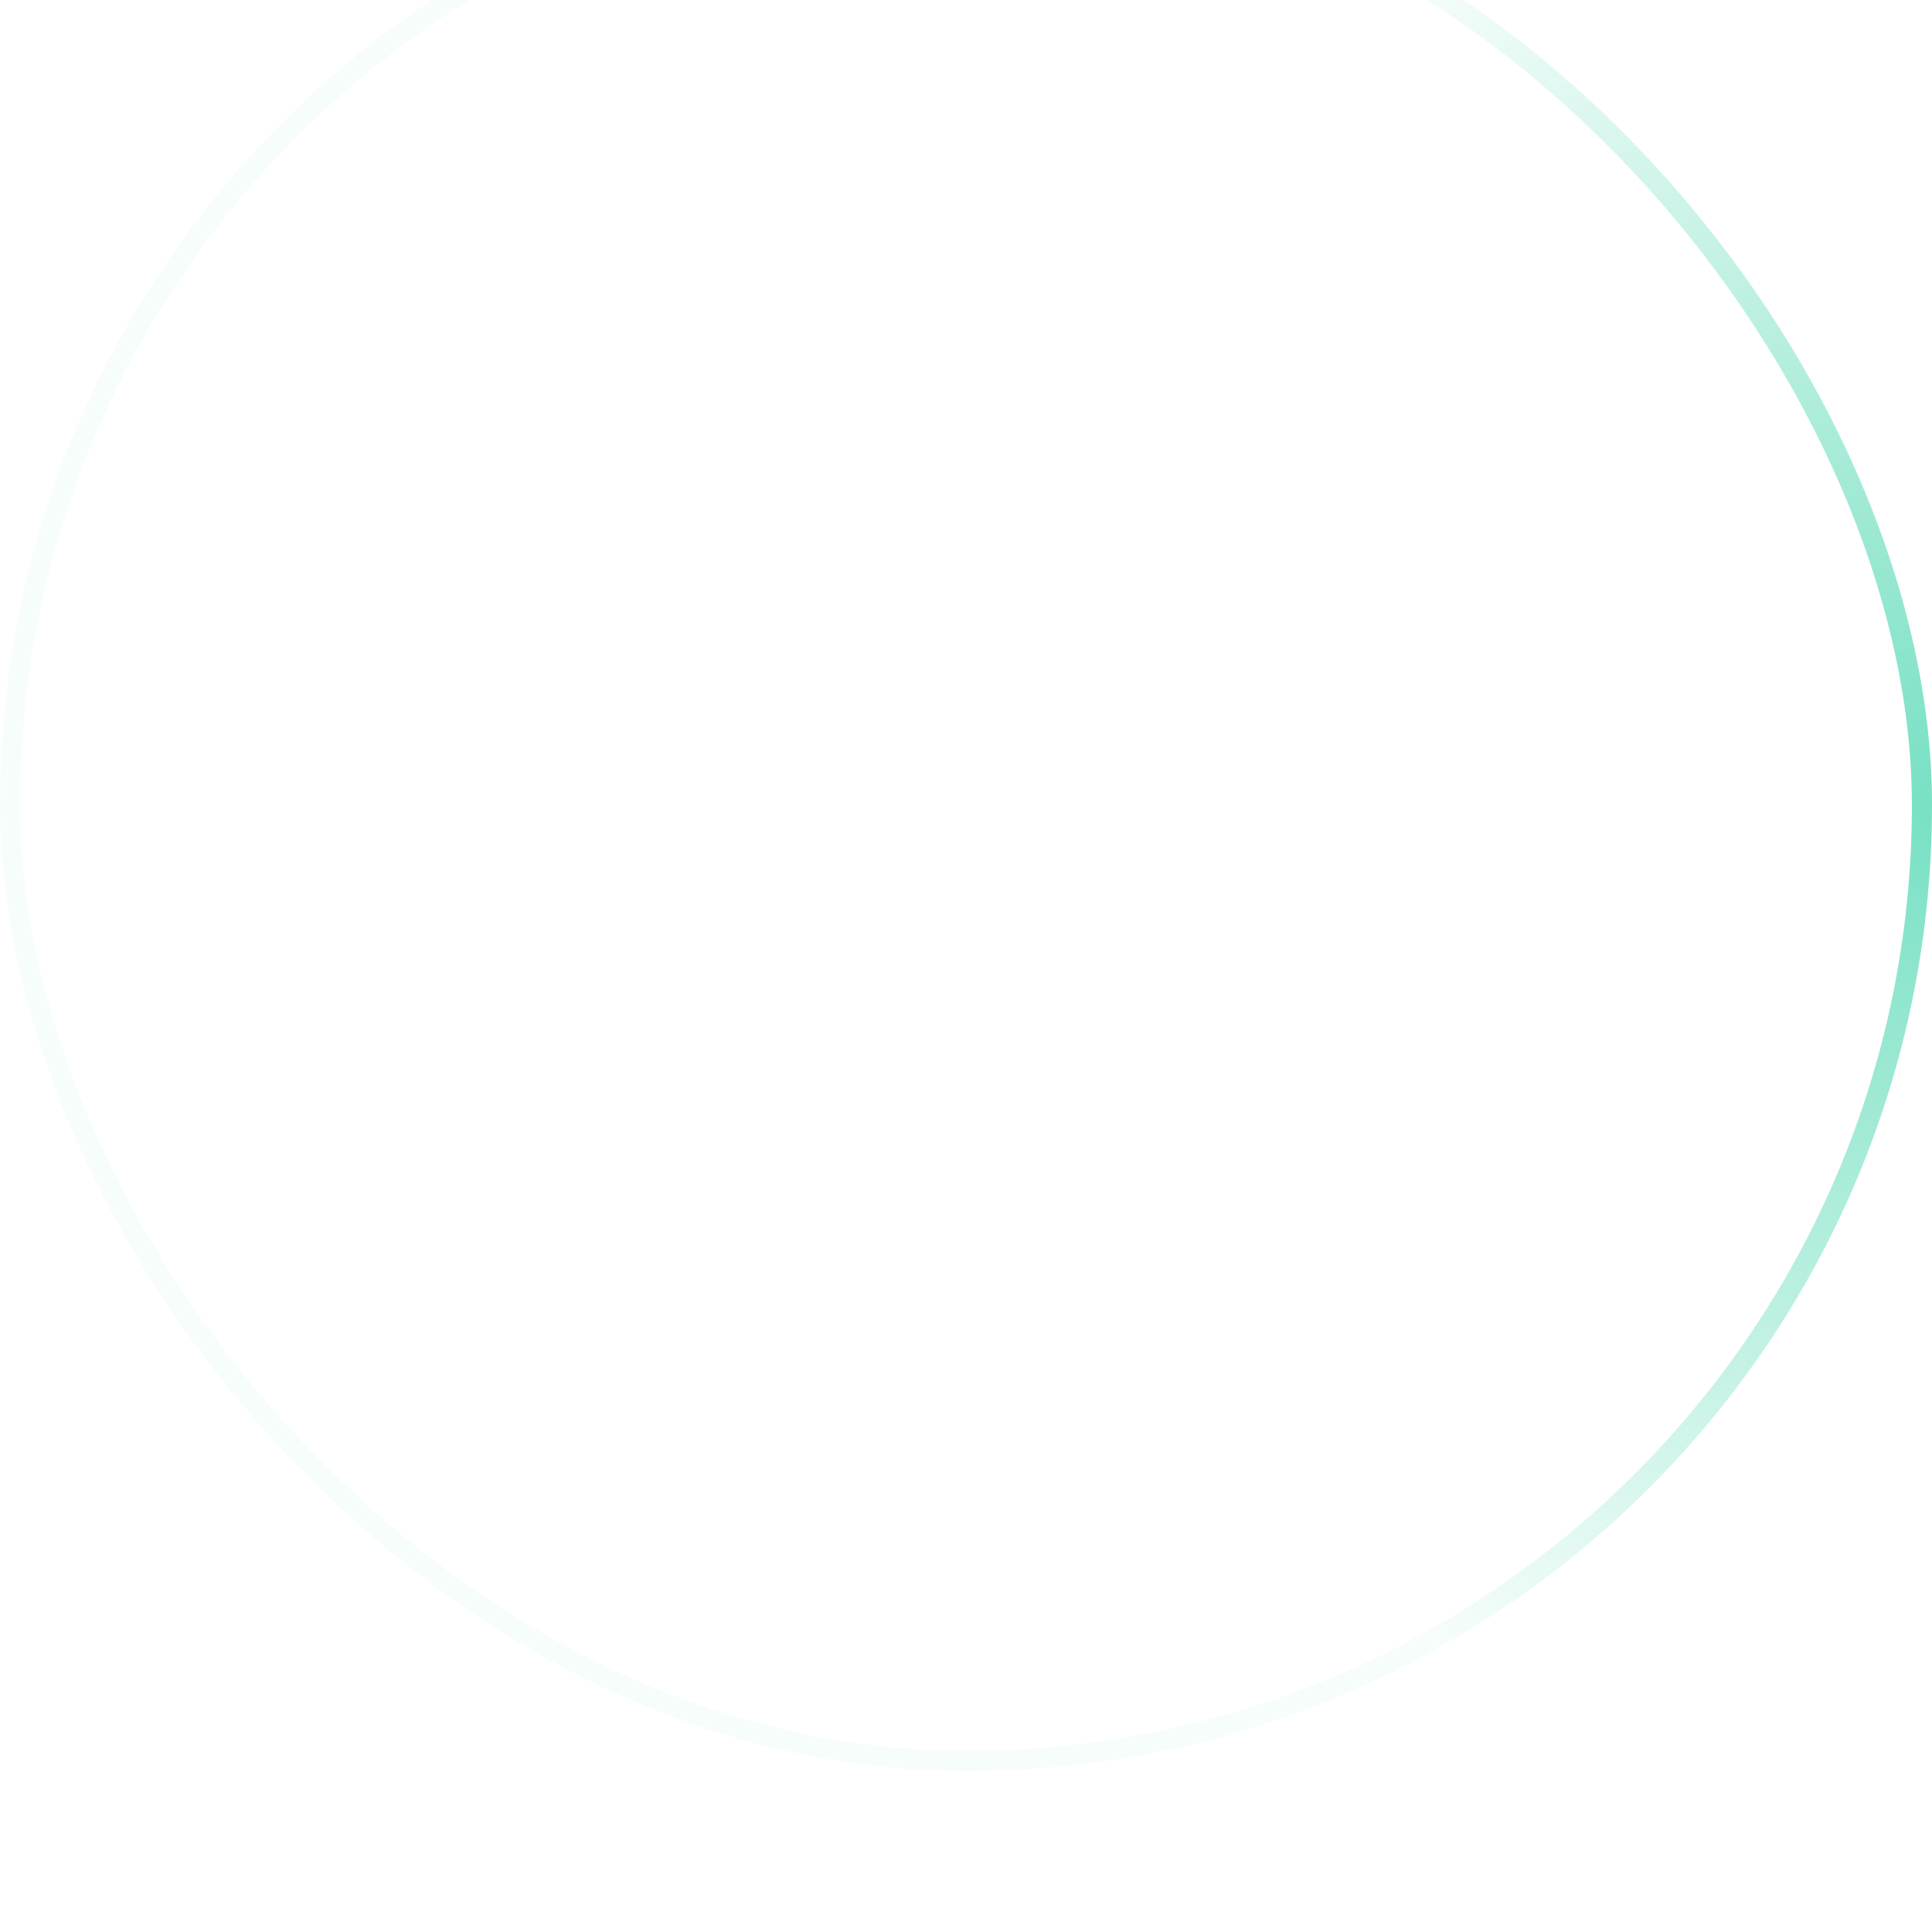 <svg width="96" height="96" viewBox="0 0 96 96" fill="none" xmlns="http://www.w3.org/2000/svg">
    <g filter="url(#filter0_bii_20474_657)">
        <rect width="96" height="96" rx="48" fill="url(#paint0_radial_20474_657)" />
        <rect x="0.5" y="0.5" width="95" height="95" rx="47.5" stroke="url(#paint1_radial_20474_657)" />
        <path fill-rule="evenodd" clip-rule="evenodd"
            d="M72 48C72 61.255 61.255 72 48 72C34.745 72 24 61.255 24 48C24 34.745 34.745 24 48 24C61.255 24 72 34.745 72 48ZM39.25 48C39.25 43.152 43.152 39.25 48 39.25C52.848 39.25 56.75 43.27 56.75 48.118V56.75H48C43.152 56.75 39.25 52.848 39.25 48Z"
            fill="white" />
    </g>
    <defs>
        <filter id="filter0_bii_20474_657" x="-12" y="-12" width="120" height="120" filterUnits="userSpaceOnUse"
            color-interpolation-filters="sRGB">
            <feFlood flood-opacity="0" result="BackgroundImageFix" />
            <feGaussianBlur in="BackgroundImageFix" stdDeviation="6" />
            <feComposite in2="SourceAlpha" operator="in" result="effect1_backgroundBlur_20474_657" />
            <feBlend mode="normal" in="SourceGraphic" in2="effect1_backgroundBlur_20474_657" result="shape" />
            <feColorMatrix in="SourceAlpha" type="matrix" values="0 0 0 0 0 0 0 0 0 0 0 0 0 0 0 0 0 0 127 0"
                result="hardAlpha" />
            <feOffset dy="-4" />
            <feGaussianBlur stdDeviation="8" />
            <feComposite in2="hardAlpha" operator="arithmetic" k2="-1" k3="1" />
            <feColorMatrix type="matrix" values="0 0 0 0 0.141 0 0 0 0 0.141 0 0 0 0 0.141 0 0 0 0.24 0" />
            <feBlend mode="normal" in2="shape" result="effect2_innerShadow_20474_657" />
            <feColorMatrix in="SourceAlpha" type="matrix" values="0 0 0 0 0 0 0 0 0 0 0 0 0 0 0 0 0 0 127 0"
                result="hardAlpha" />
            <feOffset dy="-4" />
            <feGaussianBlur stdDeviation="8" />
            <feComposite in2="hardAlpha" operator="arithmetic" k2="-1" k3="1" />
            <feColorMatrix type="matrix" values="0 0 0 0 1 0 0 0 0 1 0 0 0 0 1 0 0 0 0.08 0" />
            <feBlend mode="normal" in2="effect2_innerShadow_20474_657" result="effect3_innerShadow_20474_657" />
        </filter>
        <radialGradient id="paint0_radial_20474_657" cx="0" cy="0" r="1" gradientUnits="userSpaceOnUse"
            gradientTransform="translate(48) rotate(90) scale(96)">
            <stop stop-color="white" stop-opacity="0.02" />
            <stop offset="1" stop-color="white" stop-opacity="0.08" />
        </radialGradient>
        <radialGradient id="paint1_radial_20474_657" cx="0" cy="0" r="1" gradientUnits="userSpaceOnUse"
            gradientTransform="translate(96 48) rotate(180) scale(48)">
            <stop stop-color="#2BCFA1" stop-opacity="0.64" />
            <stop offset="1" stop-color="#2BCFA1" stop-opacity="0.04" />
        </radialGradient>
    </defs>
</svg>